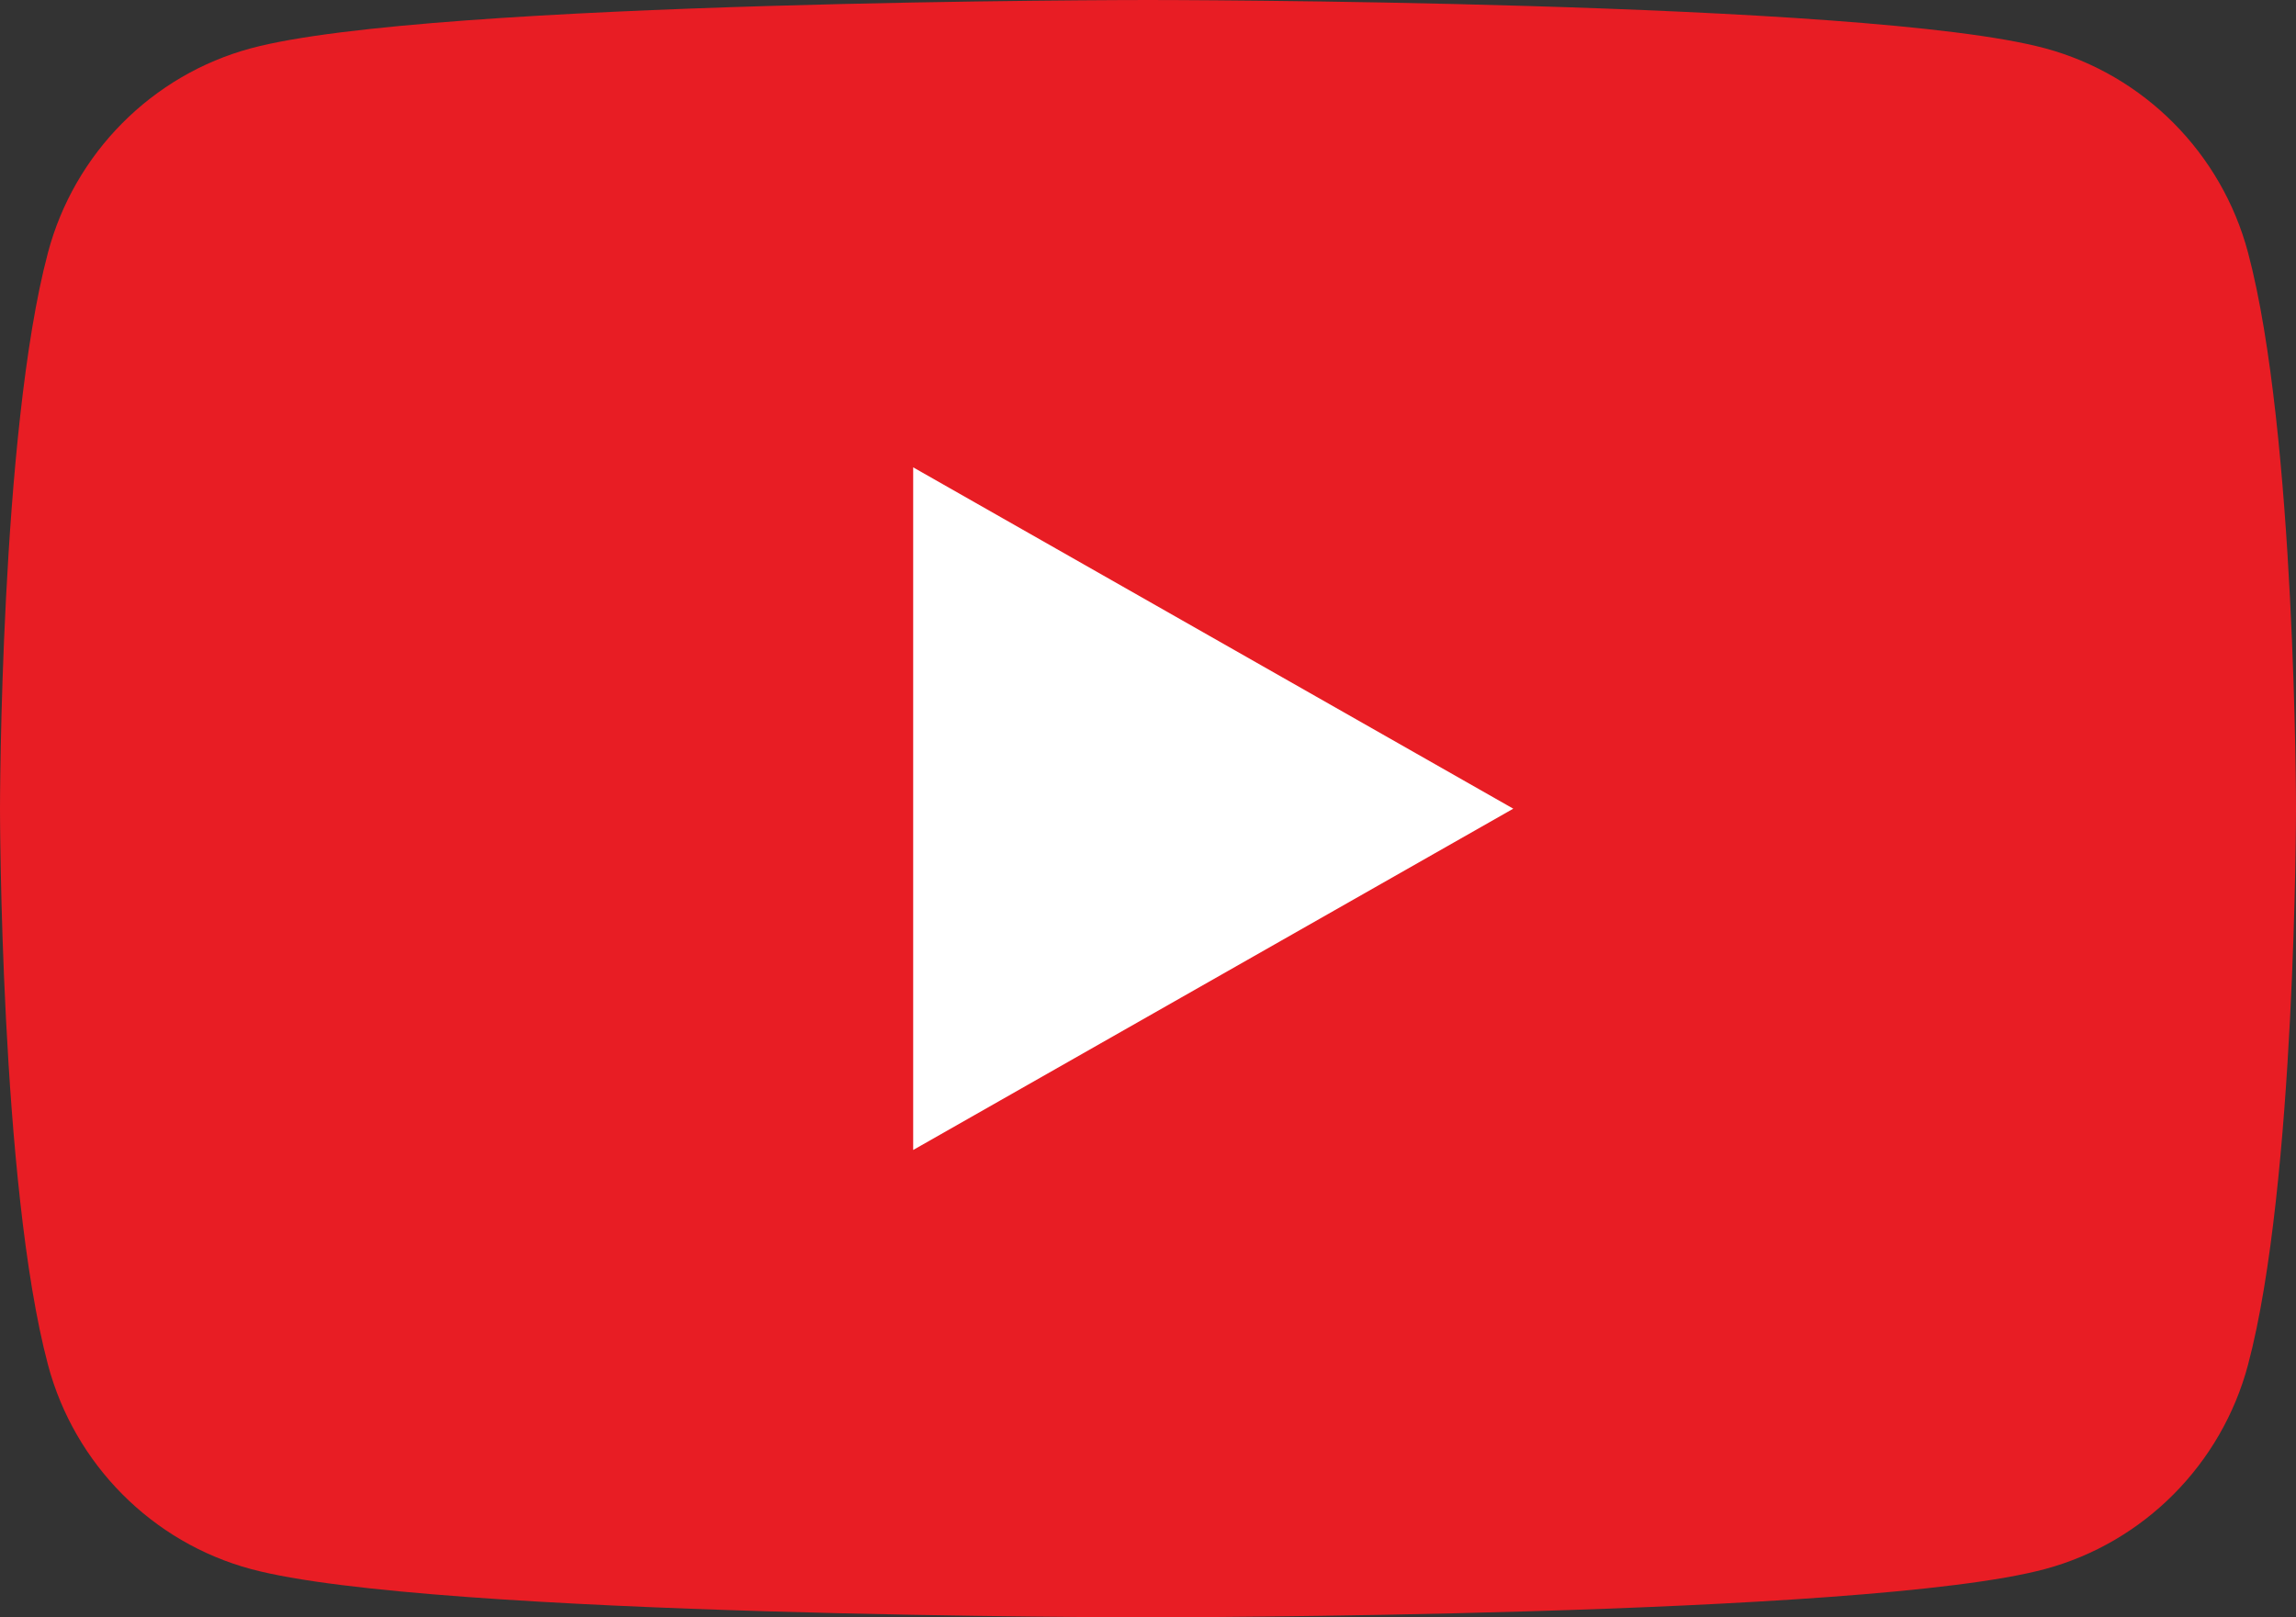 <svg xmlns="http://www.w3.org/2000/svg" height="165.333" width="234.667"><rect width="100%" height="100%" fill="#333333" stroke="none"/><path d="M229.763 25.817c-2.699-10.162-10.651-18.165-20.747-20.881C190.716 0 117.333 0 117.333 0S43.951 0 25.651 4.936C15.554 7.652 7.602 15.655 4.904 25.817 0 44.237 0 82.667 0 82.667s0 38.43 4.904 56.85c2.698 10.162 10.65 18.164 20.747 20.881 18.3 4.935 91.682 4.935 91.682 4.935s73.383 0 91.683-4.935c10.096-2.717 18.048-10.72 20.747-20.882 4.904-18.42 4.904-56.85 4.904-56.85s0-38.43-4.904-56.849" fill="#e81d24"/><path d="M93.333 117.558V47.775l61.334 34.893z" fill="#fff"/></svg>